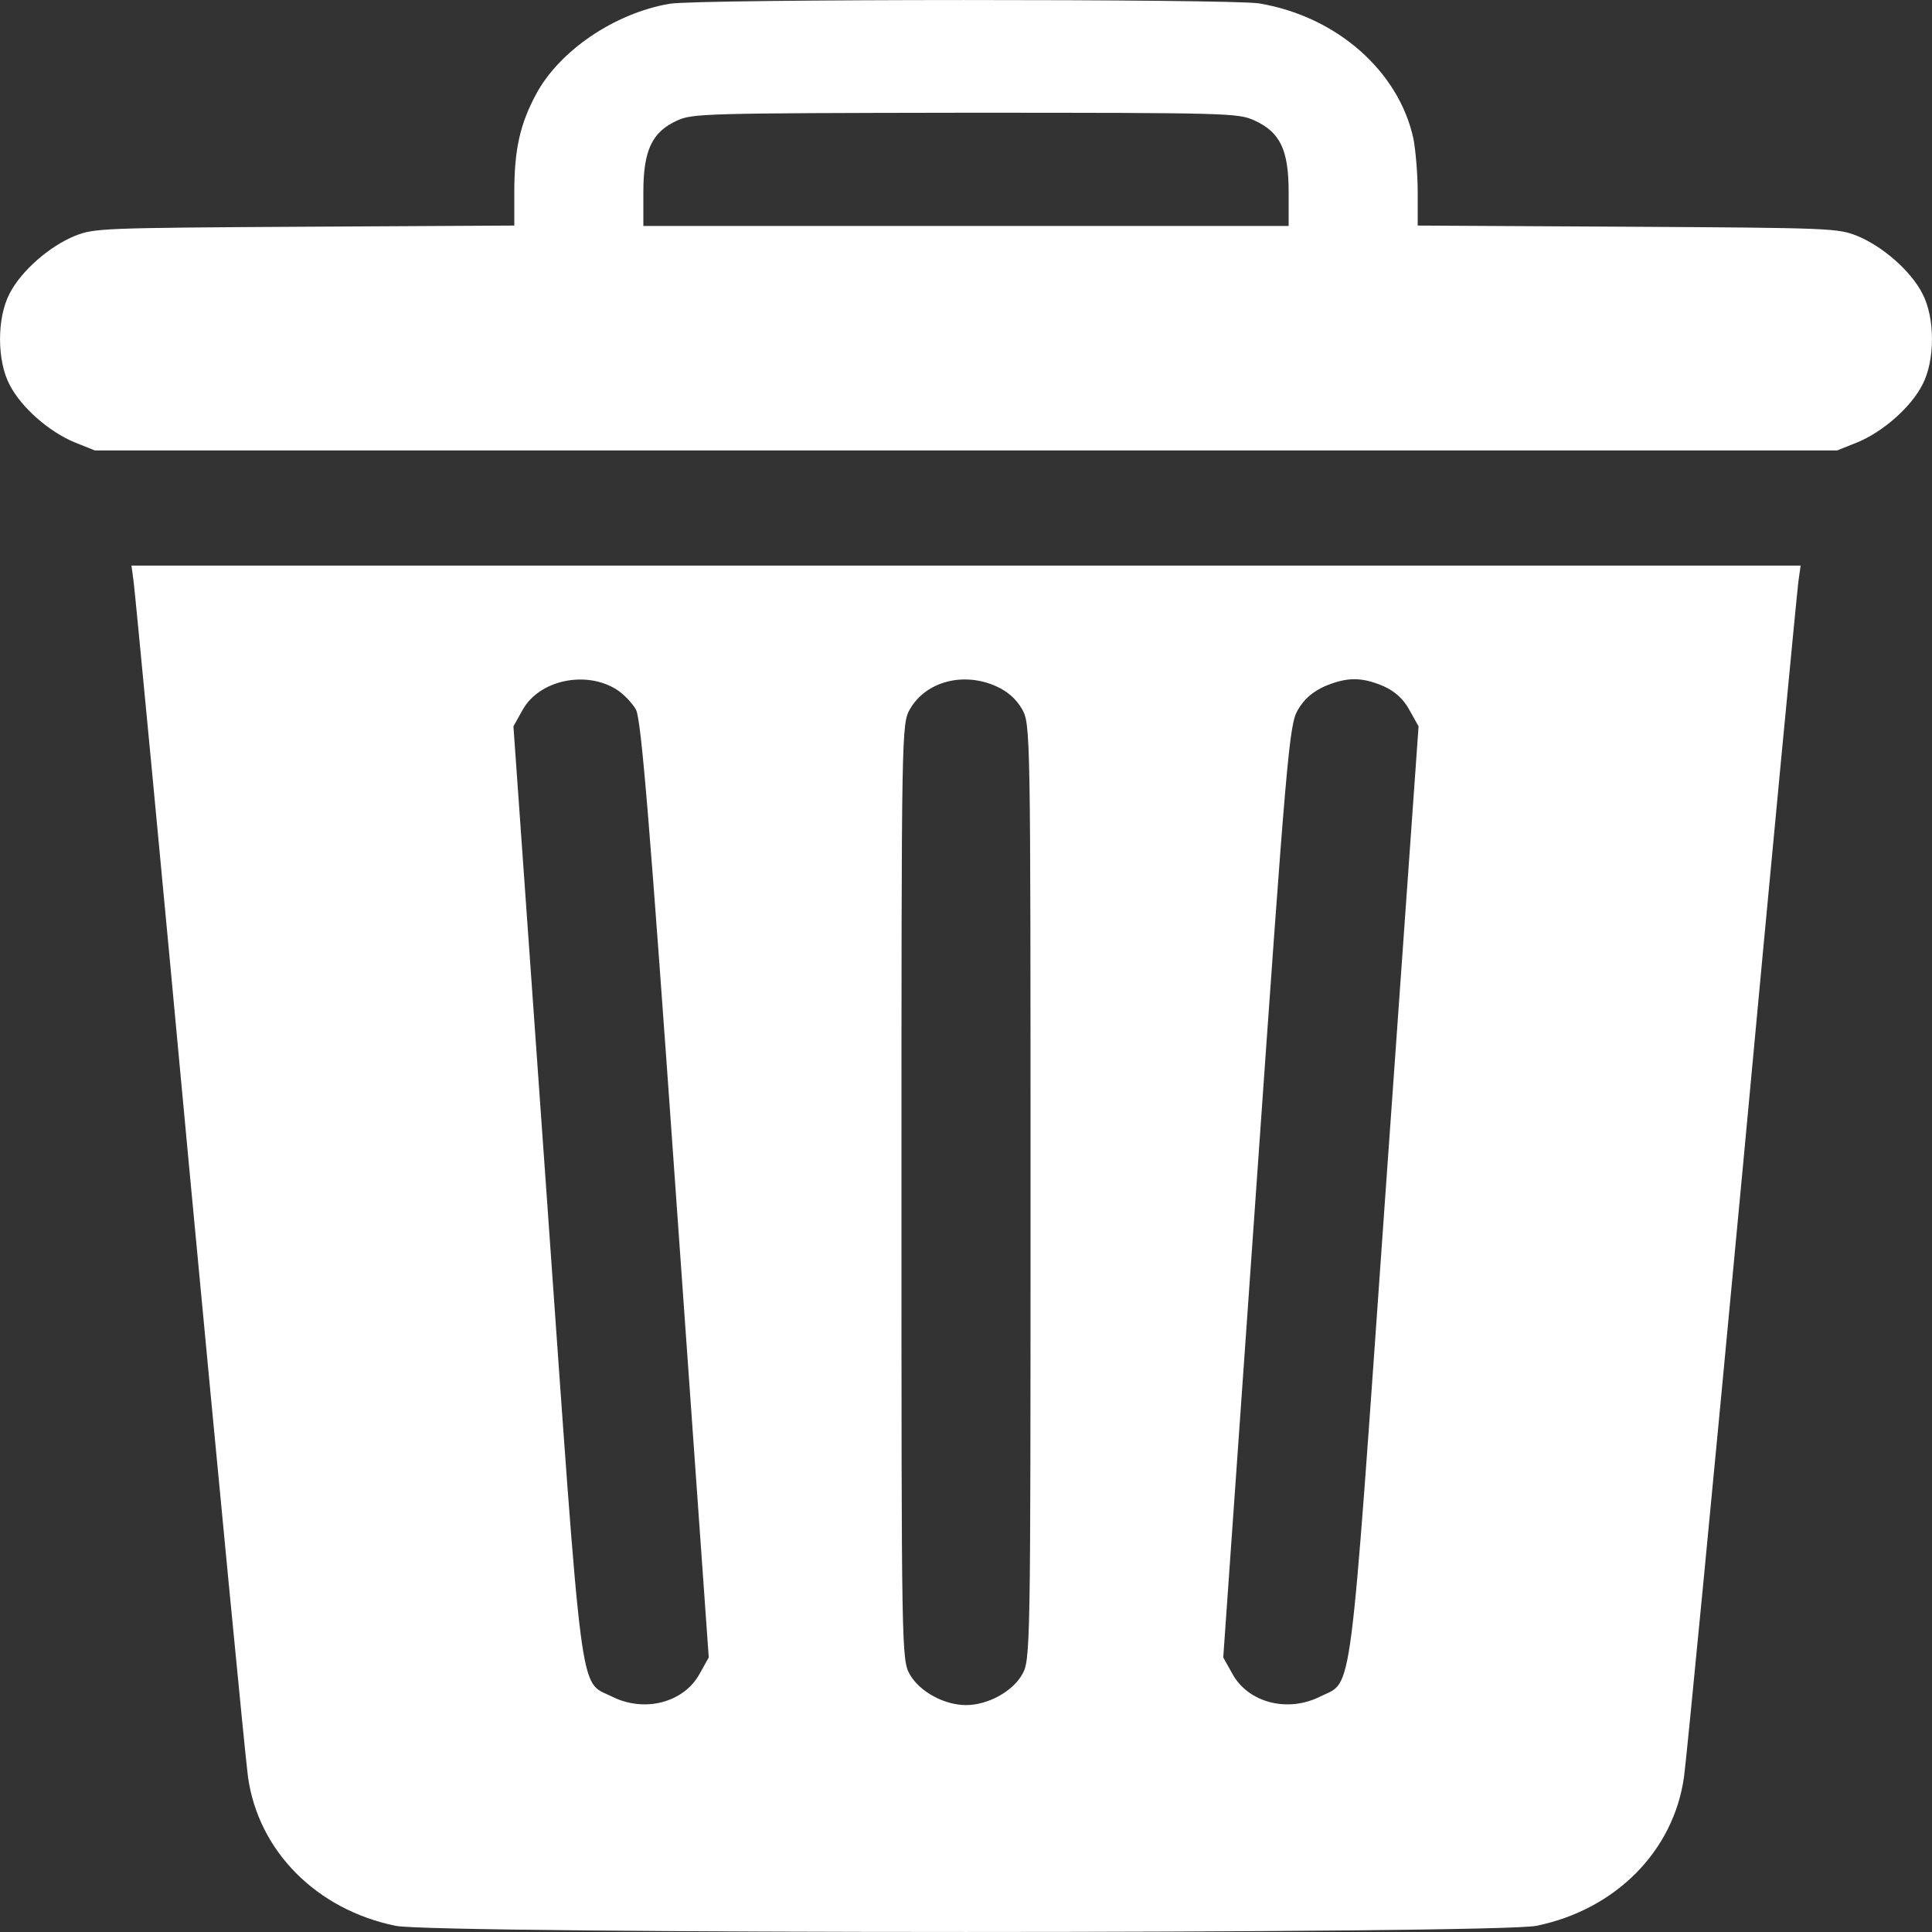 <svg width="20" height="20" viewBox="0 0 20 20" fill="none" xmlns="http://www.w3.org/2000/svg">
<rect x="0" y="0" width="20" height="20" fill="#333333" stroke="none"/>
<path d="M6.932 0.039C6.362 0.136 5.787 0.527 5.547 0.98C5.382 1.289 5.324 1.55 5.324 1.992V2.335L3.155 2.347C1.04 2.359 0.978 2.363 0.777 2.441C0.51 2.55 0.22 2.804 0.1 3.038C-0.033 3.288 -0.033 3.734 0.1 3.984C0.22 4.218 0.51 4.472 0.777 4.581L0.982 4.663H10H19.018L19.223 4.581C19.49 4.472 19.78 4.218 19.9 3.984C20.033 3.734 20.033 3.288 19.9 3.038C19.78 2.804 19.49 2.55 19.223 2.441C19.023 2.363 18.96 2.359 16.849 2.347L14.676 2.335V1.992C14.676 1.8 14.654 1.554 14.632 1.437C14.48 0.734 13.834 0.168 13.033 0.035C12.739 -0.012 7.217 -0.012 6.932 0.039ZM12.984 1.246C13.251 1.367 13.34 1.55 13.34 1.988V2.339H10H6.66V1.988C6.66 1.558 6.749 1.367 7.007 1.249C7.168 1.175 7.275 1.171 9.991 1.167C12.73 1.167 12.815 1.171 12.984 1.246Z" fill="white"/>
<path d="M1.383 6.019C1.396 6.112 1.659 8.858 1.962 12.124C2.269 15.389 2.541 18.209 2.567 18.393C2.674 19.162 3.276 19.768 4.095 19.936C4.5 20.021 15.5 20.021 15.905 19.936C16.725 19.768 17.326 19.162 17.433 18.393C17.459 18.209 17.731 15.389 18.038 12.124C18.341 8.858 18.604 6.112 18.617 6.019L18.64 5.855H10H1.361L1.383 6.019ZM6.38 7.136C6.455 7.183 6.544 7.276 6.584 7.347C6.638 7.448 6.727 8.534 6.994 12.319L7.337 17.158L7.243 17.326C7.079 17.627 6.669 17.733 6.331 17.561C5.992 17.393 6.037 17.713 5.658 12.358L5.315 7.519L5.409 7.351C5.578 7.042 6.059 6.937 6.38 7.136ZM10.312 7.104C10.428 7.155 10.521 7.237 10.579 7.339C10.668 7.491 10.668 7.558 10.668 12.338C10.668 17.119 10.668 17.186 10.579 17.338C10.477 17.514 10.223 17.651 10 17.651C9.777 17.651 9.524 17.514 9.421 17.338C9.332 17.186 9.332 17.119 9.332 12.338C9.332 7.561 9.332 7.491 9.421 7.339C9.586 7.054 9.973 6.952 10.312 7.104ZM14.324 7.104C14.444 7.159 14.529 7.237 14.591 7.351L14.685 7.519L14.342 12.358C13.964 17.713 14.008 17.393 13.67 17.561C13.331 17.733 12.921 17.627 12.757 17.326L12.663 17.158L13.002 12.338C13.318 7.827 13.345 7.503 13.434 7.351C13.5 7.237 13.585 7.163 13.714 7.104C13.946 7.007 14.097 7.007 14.324 7.104Z" fill="white"/>
</svg>
